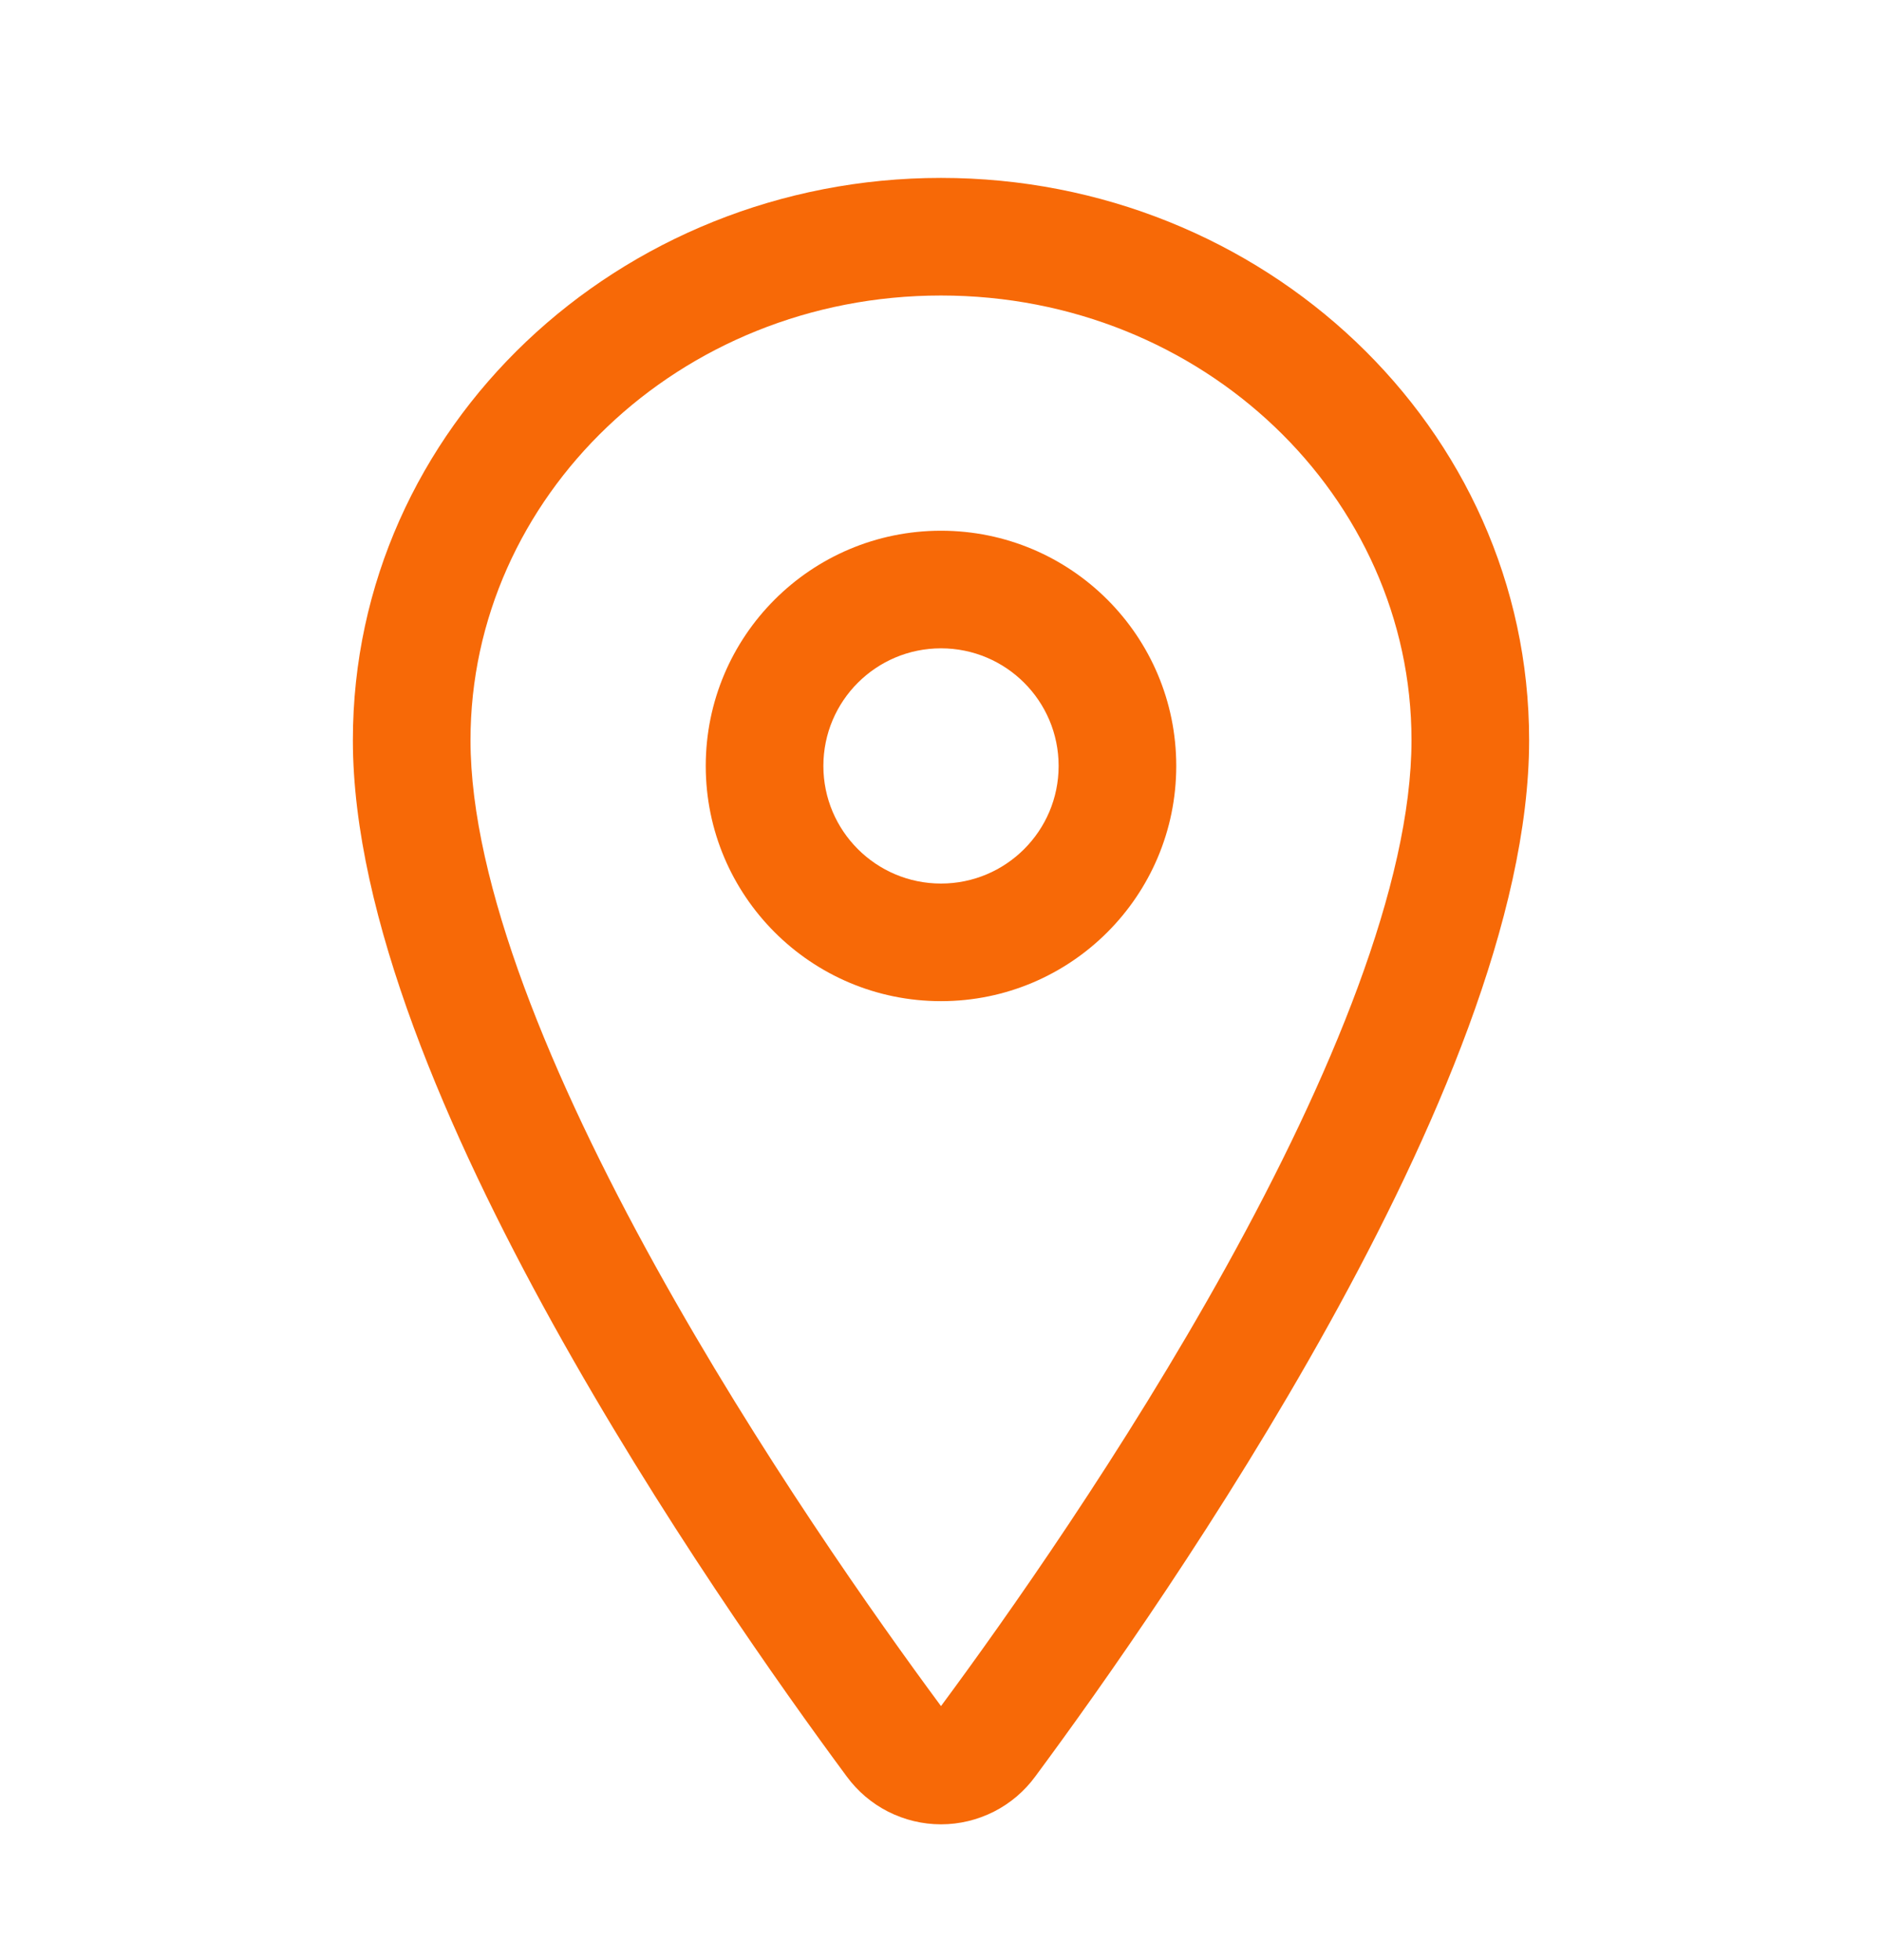 <svg width="24" height="25" viewBox="0 0 24 25" fill="none" xmlns="http://www.w3.org/2000/svg">
<path fill-rule="evenodd" clip-rule="evenodd" d="M4.5 9.44C4.5 5.447 7.895 2.269 12 2.269C16.105 2.269 19.5 5.447 19.5 9.44C19.5 11.692 18.283 14.477 16.95 16.884C15.596 19.328 14.038 21.529 13.202 22.658C13.064 22.846 12.884 23 12.675 23.106C12.466 23.212 12.235 23.268 12 23.268C11.765 23.268 11.534 23.212 11.325 23.106C11.116 23 10.936 22.846 10.798 22.658C9.962 21.528 8.404 19.326 7.05 16.883C5.717 14.475 4.5 11.69 4.5 9.44ZM12 3.769C8.652 3.769 6 6.345 6 9.44C6 11.269 7.033 13.754 8.363 16.156C9.669 18.515 11.182 20.654 12 21.76C12.818 20.655 14.331 18.516 15.637 16.157C16.967 13.756 18 11.271 18 9.44C18 6.345 15.348 3.769 12 3.769Z" fill="#F76907"/>
<path fill-rule="evenodd" clip-rule="evenodd" d="M12 8.269C11.172 8.269 10.5 8.94 10.5 9.769C10.5 10.597 11.172 11.269 12 11.269C12.828 11.269 13.5 10.597 13.5 9.769C13.5 8.94 12.828 8.269 12 8.269ZM9 9.769C9 8.112 10.343 6.769 12 6.769C13.657 6.769 15 8.112 15 9.769C15 11.425 13.657 12.769 12 12.769C10.343 12.769 9 11.425 9 9.769Z" fill="#F76907"/>
</svg>
